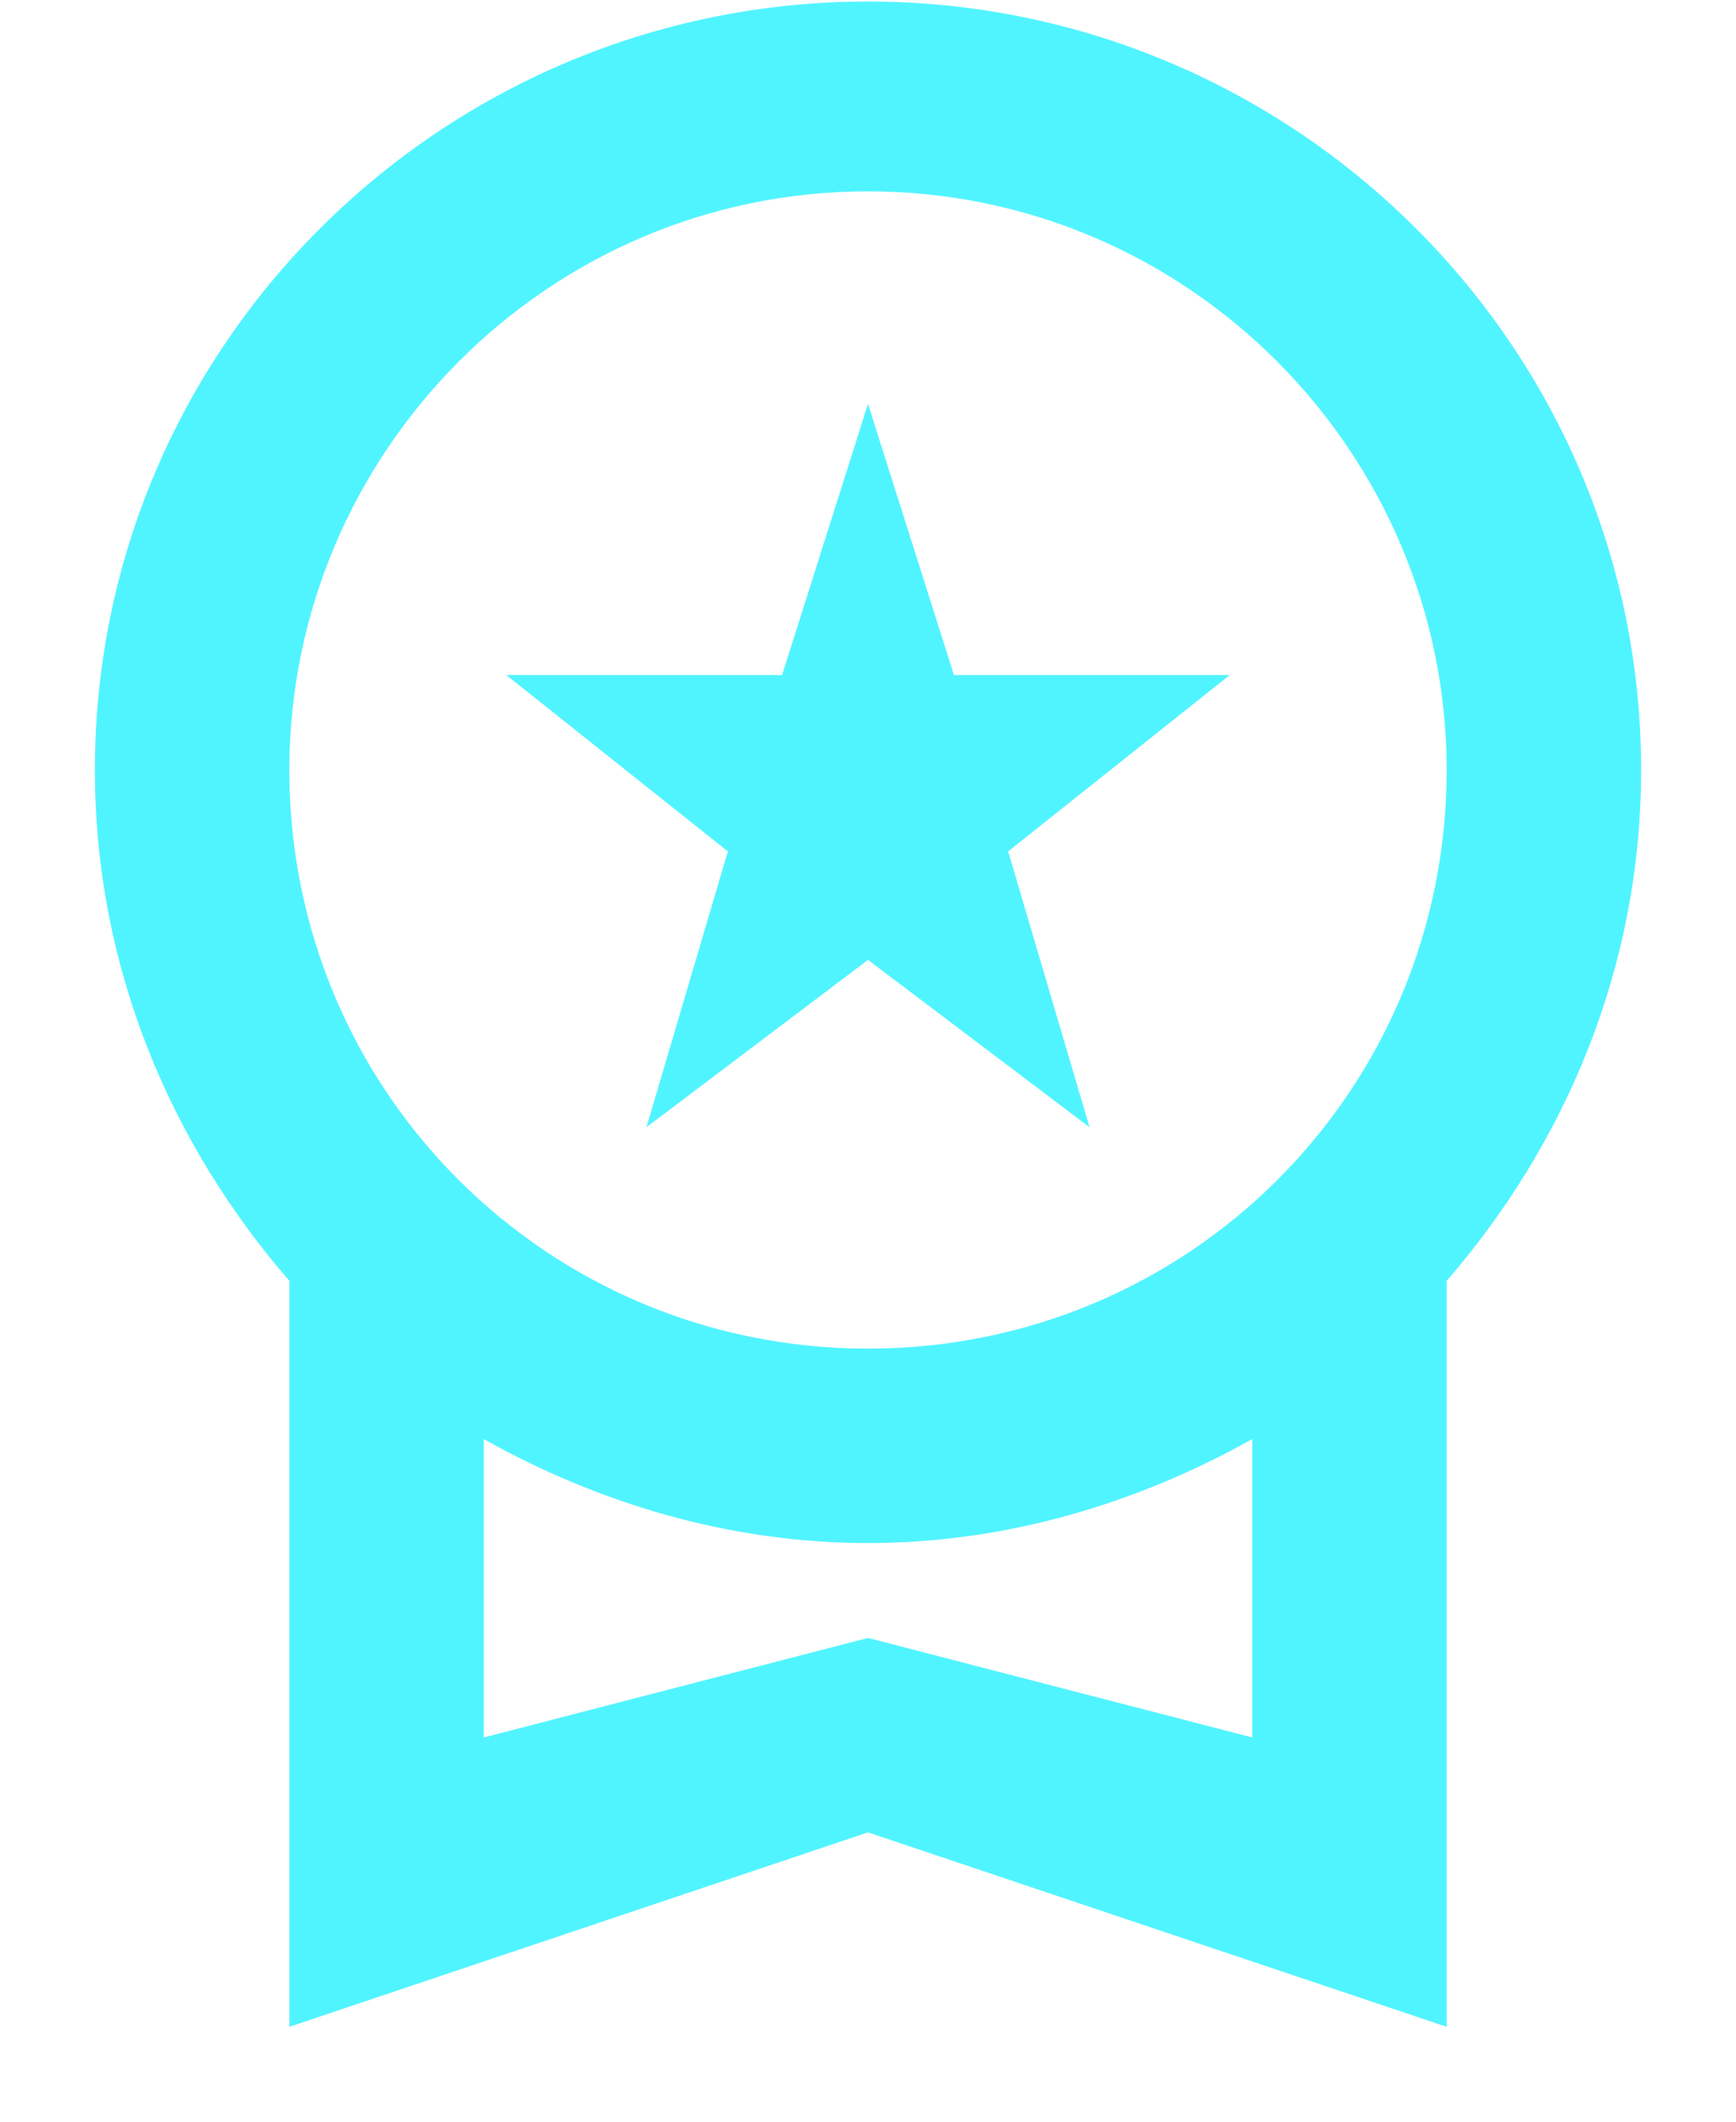 <svg width="18" height="22" viewBox="0 0 18 22" fill="none" xmlns="http://www.w3.org/2000/svg">
<path d="M6.703 11.688L7.547 8.828L5.25 7H8.109L9 4.188L9.891 7H12.75L10.453 8.828L11.297 11.688L9 9.953L6.703 11.688ZM17.016 7.984C17.016 10.047 16.219 11.875 15 13.281V21.016L9 19L3 21.016V13.281C1.781 11.875 0.984 10.047 0.984 7.984C0.984 3.578 4.594 0.016 9 0.016C13.406 0.016 17.016 3.578 17.016 7.984ZM9 1.984C5.672 1.984 3 4.703 3 7.984C3 11.312 5.672 13.984 9 13.984C12.328 13.984 15 11.312 15 7.984C15 4.703 12.328 1.984 9 1.984ZM9 16.984L12.984 18.016V14.922C11.812 15.578 10.453 16 9 16C7.547 16 6.188 15.578 5.016 14.922V18.016L9 16.984Z" fill="#50F4FF"/>
</svg>
